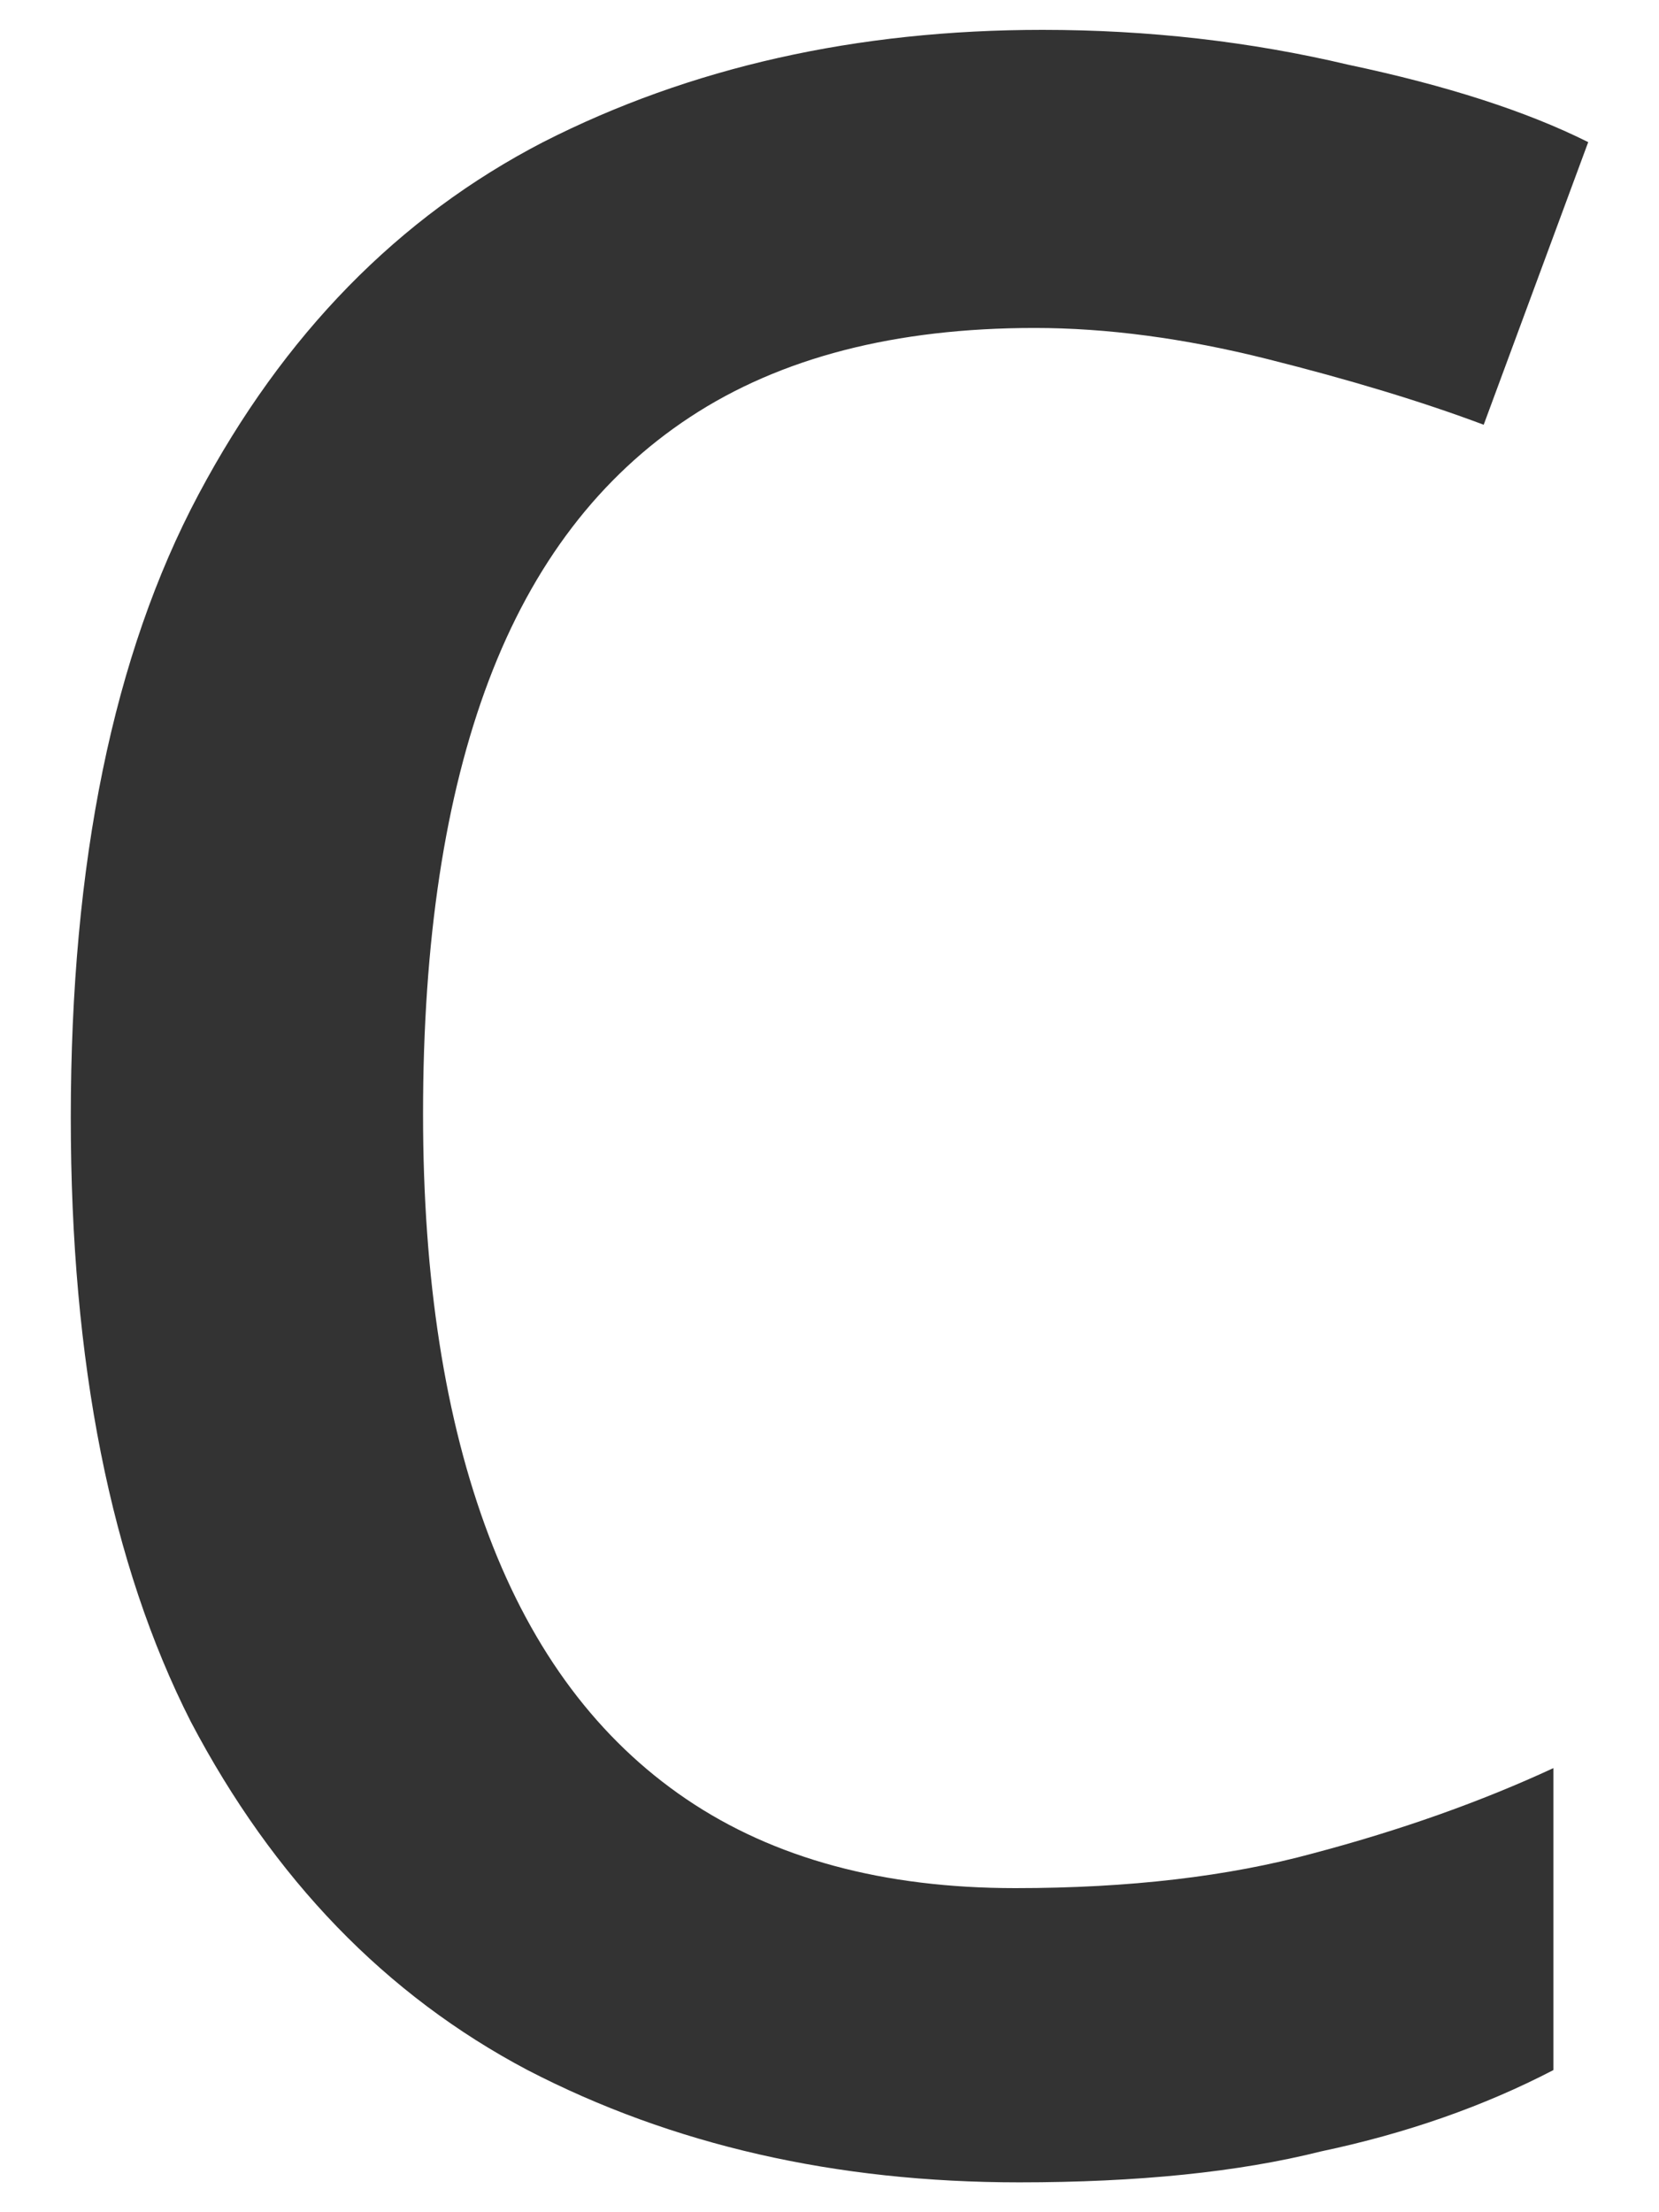 <svg xmlns="http://www.w3.org/2000/svg" width="6" height="8" viewBox="0 0 6 8" fill="none">
  <path d="M3.686 7.892C3.023 7.892 2.431 7.757 1.908 7.486C1.395 7.215 0.989 6.795 0.69 6.226C0.401 5.657 0.256 4.929 0.256 4.042C0.256 3.118 0.41 2.367 0.718 1.788C1.026 1.209 1.441 0.785 1.964 0.514C2.496 0.243 3.098 0.108 3.77 0.108C4.153 0.108 4.521 0.15 4.876 0.234C5.231 0.309 5.52 0.402 5.744 0.514L5.366 1.536C5.142 1.452 4.881 1.373 4.582 1.298C4.283 1.223 4.003 1.186 3.742 1.186C3.238 1.186 2.823 1.293 2.496 1.508C2.169 1.723 1.927 2.04 1.768 2.46C1.609 2.88 1.53 3.403 1.53 4.028C1.53 4.625 1.609 5.134 1.768 5.554C1.927 5.974 2.165 6.291 2.482 6.506C2.799 6.721 3.196 6.828 3.672 6.828C4.083 6.828 4.442 6.786 4.75 6.702C5.067 6.618 5.357 6.515 5.618 6.394V7.486C5.366 7.617 5.086 7.715 4.778 7.78C4.479 7.855 4.115 7.892 3.686 7.892Z" fill="black" fill-opacity="0.8"/>
</svg>